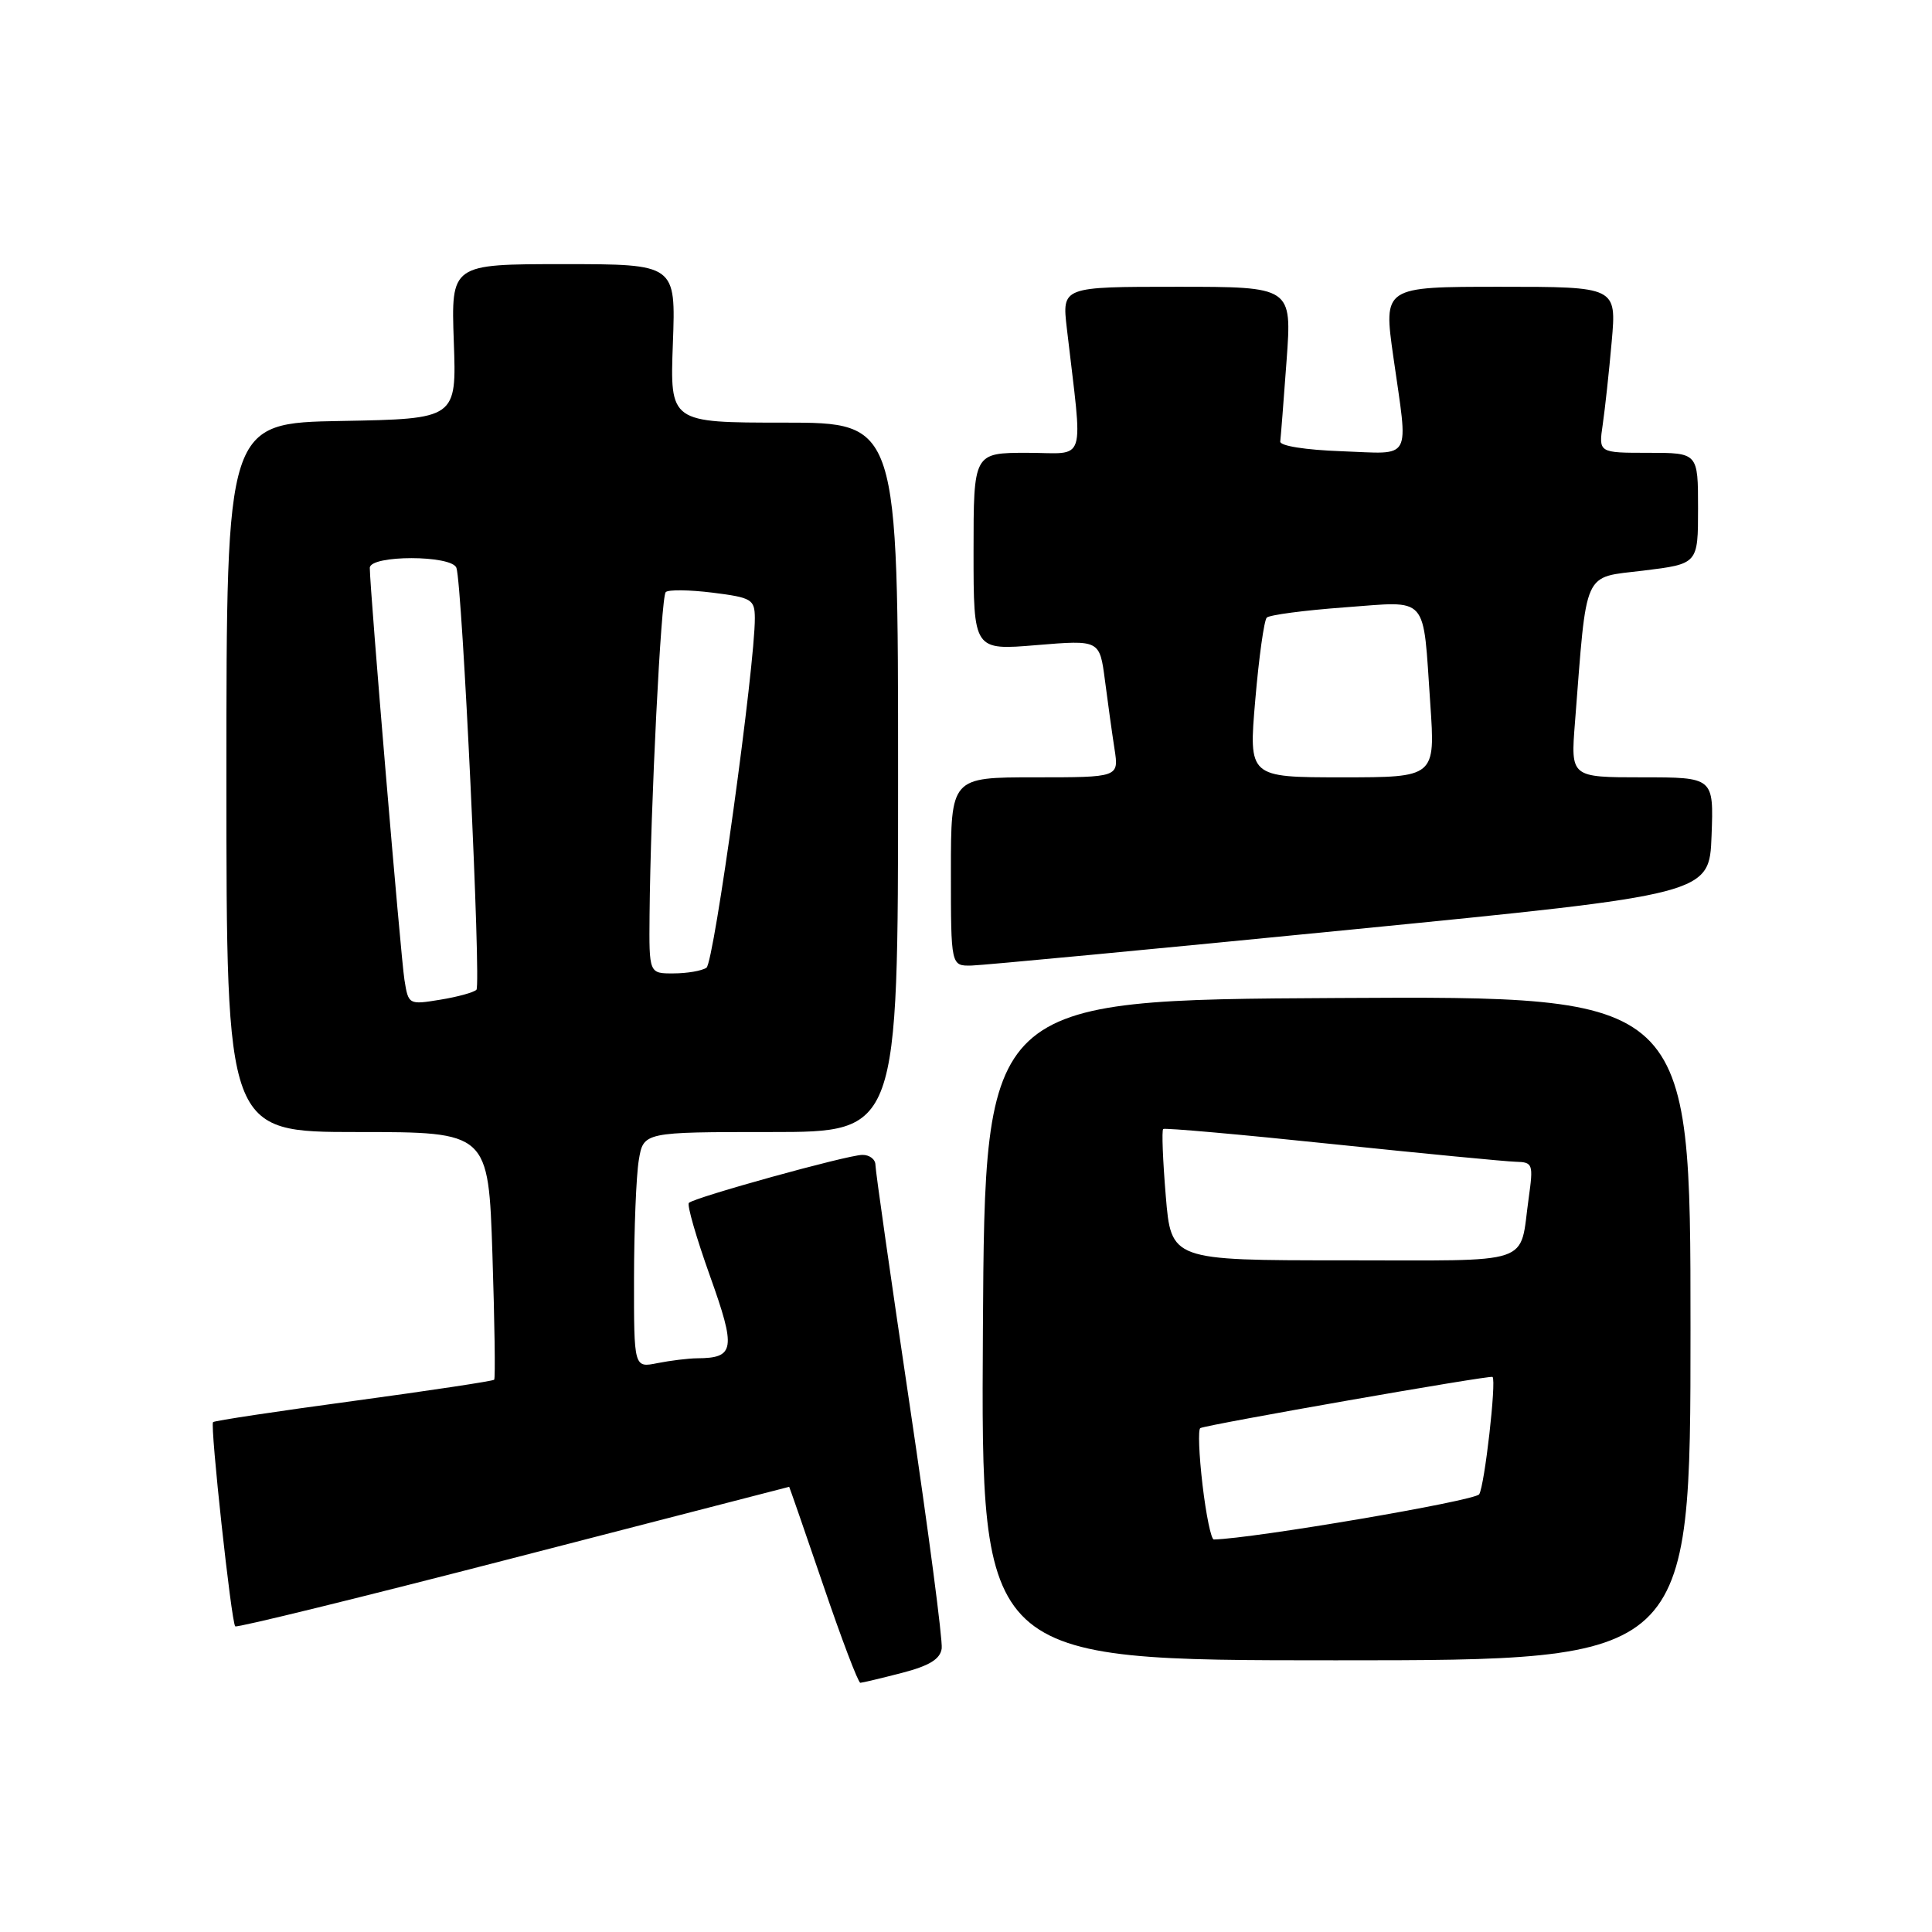 <?xml version="1.0" encoding="UTF-8" standalone="no"?>
<!DOCTYPE svg PUBLIC "-//W3C//DTD SVG 1.1//EN" "http://www.w3.org/Graphics/SVG/1.1/DTD/svg11.dtd" >
<svg xmlns="http://www.w3.org/2000/svg" xmlns:xlink="http://www.w3.org/1999/xlink" version="1.1" viewBox="0 0 256 256">
 <g >
 <path fill="currentColor"
d=" M 119.50 221.67 C 123.13 220.73 124.58 219.85 124.78 218.44 C 124.93 217.37 123.02 202.82 120.53 186.11 C 118.04 169.39 116.00 155.10 116.00 154.36 C 116.00 153.61 115.21 153.01 114.25 153.03 C 112.22 153.06 92.01 158.66 91.28 159.39 C 91.01 159.66 92.26 163.99 94.06 169.03 C 97.55 178.78 97.37 179.95 92.38 179.98 C 91.21 179.99 88.84 180.28 87.12 180.62 C 84.00 181.25 84.00 181.25 84.01 169.38 C 84.02 162.84 84.30 155.81 84.64 153.75 C 85.26 150.00 85.26 150.00 102.13 150.00 C 119.00 150.00 119.00 150.00 119.00 103.00 C 119.00 56.00 119.00 56.00 103.89 56.00 C 88.77 56.00 88.77 56.00 89.16 45.50 C 89.55 35.00 89.55 35.00 74.66 35.00 C 59.77 35.00 59.77 35.00 60.13 45.25 C 60.50 55.50 60.50 55.50 45.25 55.78 C 30.00 56.05 30.00 56.05 30.00 103.03 C 30.00 150.00 30.00 150.00 47.36 150.00 C 64.72 150.00 64.72 150.00 65.25 166.25 C 65.54 175.19 65.65 182.64 65.48 182.82 C 65.32 183.00 56.95 184.26 46.87 185.63 C 36.80 186.99 28.41 188.25 28.23 188.44 C 27.82 188.85 30.65 214.99 31.17 215.50 C 31.38 215.71 47.96 211.64 68.02 206.45 C 88.09 201.27 104.53 197.02 104.57 197.01 C 104.60 197.01 106.63 202.85 109.07 210.00 C 111.50 217.15 113.72 222.99 114.00 222.98 C 114.28 222.97 116.75 222.38 119.50 221.67 Z  M 224.00 175.99 C 224.00 131.98 224.00 131.98 177.25 132.24 C 130.50 132.50 130.50 132.50 130.24 176.25 C 129.98 220.00 129.98 220.00 176.99 220.00 C 224.00 220.00 224.00 220.00 224.00 175.99 Z  M 179.00 123.18 C 226.50 118.49 226.50 118.49 226.79 110.74 C 227.08 103.00 227.08 103.00 217.60 103.00 C 208.12 103.00 208.12 103.00 208.69 95.75 C 210.30 75.16 209.65 76.60 217.75 75.61 C 225.00 74.72 225.00 74.72 225.00 67.36 C 225.00 60.00 225.00 60.00 218.41 60.00 C 211.82 60.00 211.82 60.00 212.37 56.25 C 212.67 54.19 213.21 49.24 213.56 45.25 C 214.20 38.00 214.20 38.00 198.76 38.00 C 183.31 38.00 183.31 38.00 184.62 47.25 C 186.62 61.36 187.29 60.13 177.75 59.79 C 172.99 59.62 169.56 59.08 169.64 58.50 C 169.71 57.95 170.09 53.11 170.48 47.75 C 171.19 38.00 171.19 38.00 155.96 38.00 C 140.72 38.00 140.72 38.00 141.36 43.50 C 143.50 61.95 144.12 60.00 136.14 60.00 C 129.00 60.00 129.00 60.00 129.00 73.09 C 129.00 86.18 129.00 86.18 137.36 85.48 C 145.71 84.79 145.71 84.79 146.41 90.14 C 146.79 93.09 147.36 97.19 147.68 99.25 C 148.26 103.00 148.26 103.00 137.13 103.00 C 126.00 103.00 126.00 103.00 126.00 115.50 C 126.00 128.00 126.00 128.00 128.75 127.94 C 130.26 127.90 152.88 125.76 179.00 123.18 Z  M 53.59 129.83 C 53.10 126.74 49.00 78.02 49.00 75.25 C 49.00 73.52 59.90 73.53 60.48 75.25 C 61.26 77.56 63.77 130.49 63.13 131.15 C 62.78 131.50 60.61 132.10 58.31 132.47 C 54.16 133.15 54.11 133.12 53.59 129.83 Z  M 86.07 121.25 C 86.20 106.83 87.59 79.08 88.21 78.46 C 88.55 78.11 91.34 78.15 94.42 78.53 C 99.60 79.18 100.00 79.42 100.02 81.87 C 100.06 88.14 94.61 127.57 93.61 128.23 C 93.00 128.64 91.04 128.98 89.25 128.98 C 86.00 129.00 86.00 129.00 86.07 121.25 Z  M 159.34 196.75 C 158.87 192.76 158.74 189.38 159.05 189.23 C 160.08 188.74 197.50 182.18 197.77 182.45 C 198.30 182.95 196.72 196.84 196.00 198.00 C 195.46 198.87 166.08 203.87 160.84 203.99 C 160.48 203.99 159.81 200.74 159.34 196.75 Z  M 154.47 158.46 C 154.08 153.76 153.92 149.77 154.13 149.60 C 154.33 149.43 164.40 150.32 176.50 151.59 C 188.60 152.85 199.56 153.91 200.86 153.94 C 203.11 154.00 203.19 154.24 202.56 158.75 C 201.28 167.81 203.68 167.00 178.02 167.00 C 155.18 167.00 155.18 167.00 154.47 158.46 Z  M 166.33 92.75 C 166.81 87.11 167.50 82.20 167.85 81.84 C 168.21 81.48 172.84 80.87 178.15 80.48 C 189.45 79.66 188.51 78.59 189.52 93.25 C 190.19 103.00 190.19 103.00 177.82 103.00 C 165.45 103.00 165.45 103.00 166.33 92.75 Z "/>
</g>
</svg>